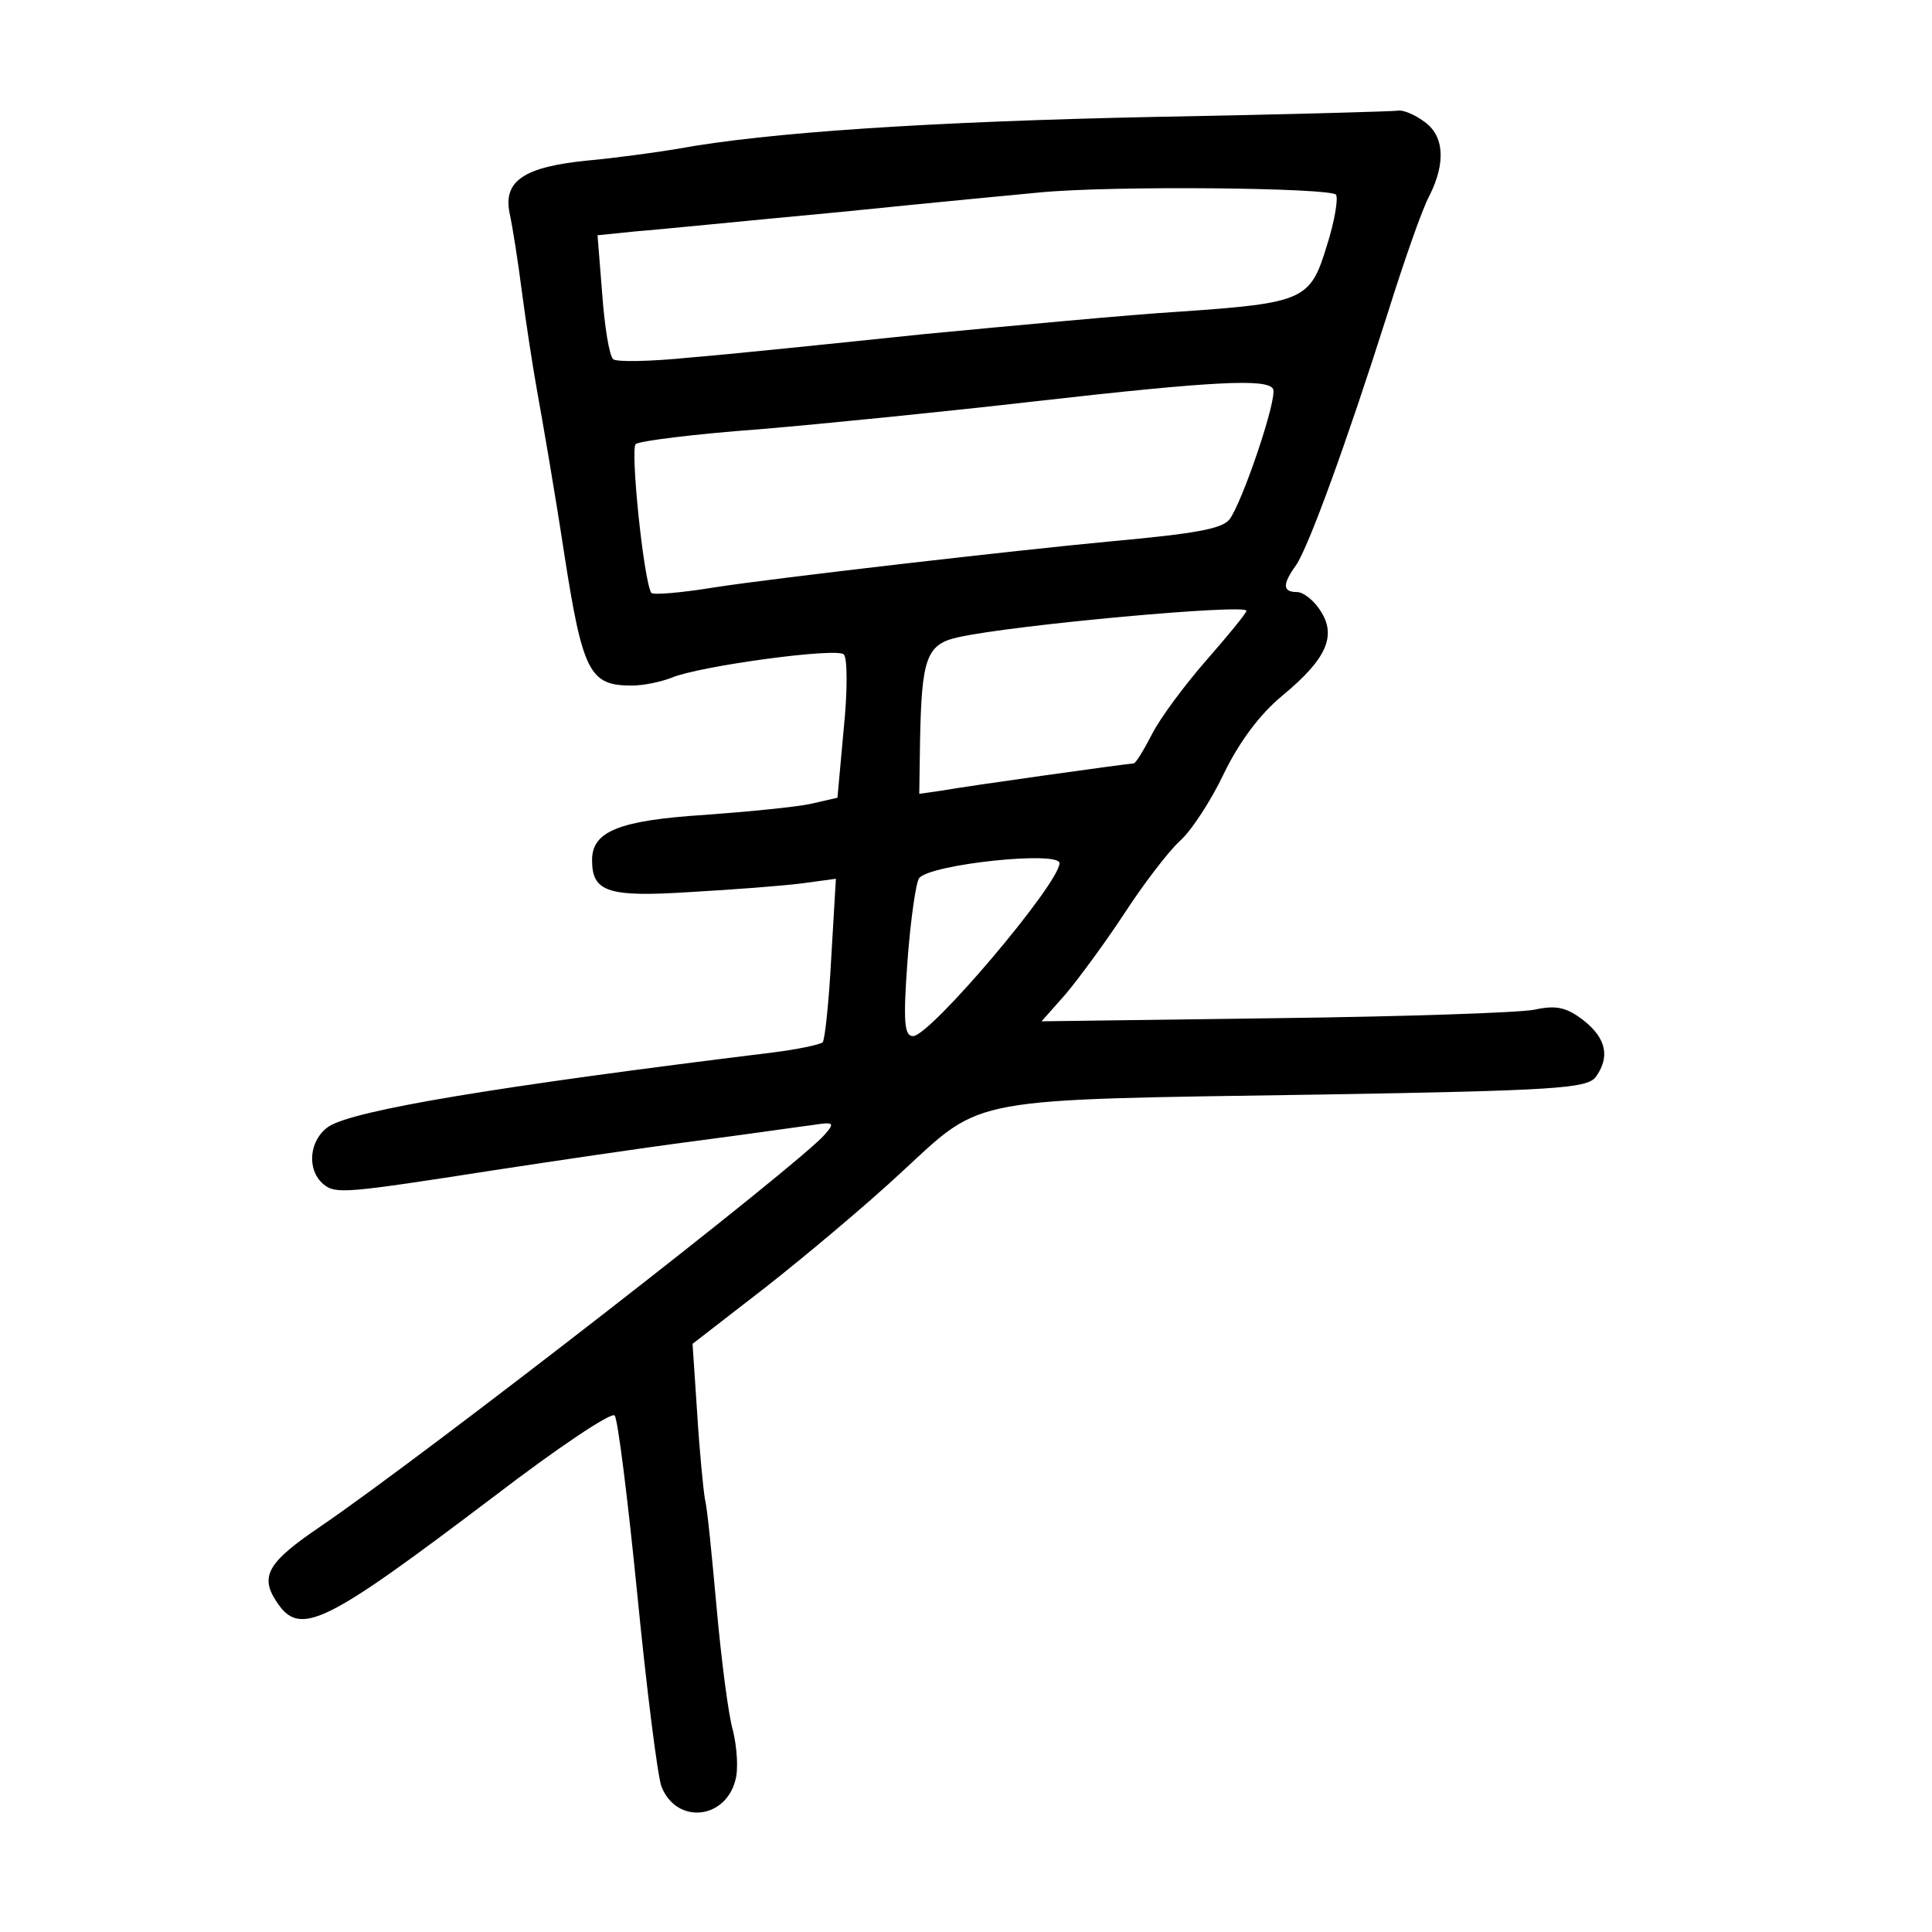 <?xml version="1.0" standalone="no"?>
<!DOCTYPE svg PUBLIC "-//W3C//DTD SVG 20010904//EN"
 "http://www.w3.org/TR/2001/REC-SVG-20010904/DTD/svg10.dtd">
<svg version="1.0" xmlns="http://www.w3.org/2000/svg"
 width="248pt" height="248pt" viewBox="0 0 248 248"
 preserveAspectRatio="xMidYMid meet">
<g transform="translate(0,248) scale(0.1,-0.1)"
fill="#000000" stroke="none">
<path d="M1485 2330 c-291 -6 -501 -20 -615 -41 -30 -5 -82 -12 -115 -15 -82
-8 -109 -26 -101 -67 4 -18 11 -63 16 -102 5 -38 14 -97 20 -130 6 -33 22
-125 34 -204 24 -155 33 -171 87 -171 16 0 38 5 51 10 35 15 212 39 221 30 5
-4 5 -48 0 -96 l-8 -88 -35 -8 c-19 -4 -80 -10 -135 -14 -110 -7 -145 -21
-145 -58 0 -41 20 -48 127 -41 54 3 118 8 142 11 l44 6 -6 -102 c-3 -56 -8
-104 -11 -108 -4 -3 -32 -9 -64 -13 -358 -44 -537 -74 -570 -95 -25 -17 -29
-55 -7 -74 16 -13 27 -12 220 18 72 11 186 28 255 37 69 9 138 19 154 21 26 4
28 3 15 -12 -31 -37 -511 -410 -647 -503 -68 -46 -79 -64 -57 -97 30 -46 61
-30 279 135 81 62 151 109 155 104 4 -4 17 -108 29 -229 12 -122 26 -233 31
-247 19 -49 82 -43 95 8 4 14 2 42 -3 63 -6 20 -15 91 -21 157 -6 66 -12 129
-15 140 -2 11 -7 61 -10 110 l-6 90 93 72 c51 40 131 107 177 150 104 96 80
91 536 98 301 5 341 8 353 22 19 26 14 50 -15 73 -22 17 -35 20 -63 14 -19 -4
-169 -9 -334 -11 l-299 -4 31 35 c16 19 50 65 75 103 24 37 56 79 71 93 15 13
41 53 57 87 20 41 46 76 75 100 57 47 70 77 49 109 -8 13 -22 24 -30 24 -19 0
-19 10 -1 35 16 24 64 155 117 322 21 67 45 136 54 152 21 42 19 77 -7 95 -12
9 -27 15 -33 14 -5 -1 -145 -5 -310 -8z m230 -100 c3 -5 -2 -35 -12 -66 -21
-69 -29 -73 -188 -84 -66 -4 -214 -18 -330 -29 -115 -12 -250 -26 -300 -30
-49 -5 -94 -6 -98 -2 -5 5 -11 42 -14 84 l-6 75 49 5 c27 2 146 14 264 25 118
12 233 23 255 25 94 9 374 6 380 -3z m-81 -249 c7 -10 -40 -148 -56 -168 -10
-12 -44 -18 -153 -28 -118 -11 -431 -47 -508 -59 -43 -7 -79 -10 -81 -7 -10
17 -27 184 -20 191 5 4 77 13 159 19 83 7 242 23 355 36 229 26 296 29 304 16z
m-34 -285 c0 -3 -23 -31 -51 -63 -28 -32 -60 -75 -70 -95 -11 -21 -21 -38 -24
-38 -6 0 -214 -29 -247 -35 l-28 -4 1 67 c2 107 8 125 49 134 72 16 370 43
370 34z m-240 -324 c0 -26 -166 -222 -188 -222 -11 0 -13 17 -7 98 4 53 11
101 15 105 16 18 180 35 180 19z"/>
</g>
</svg>

